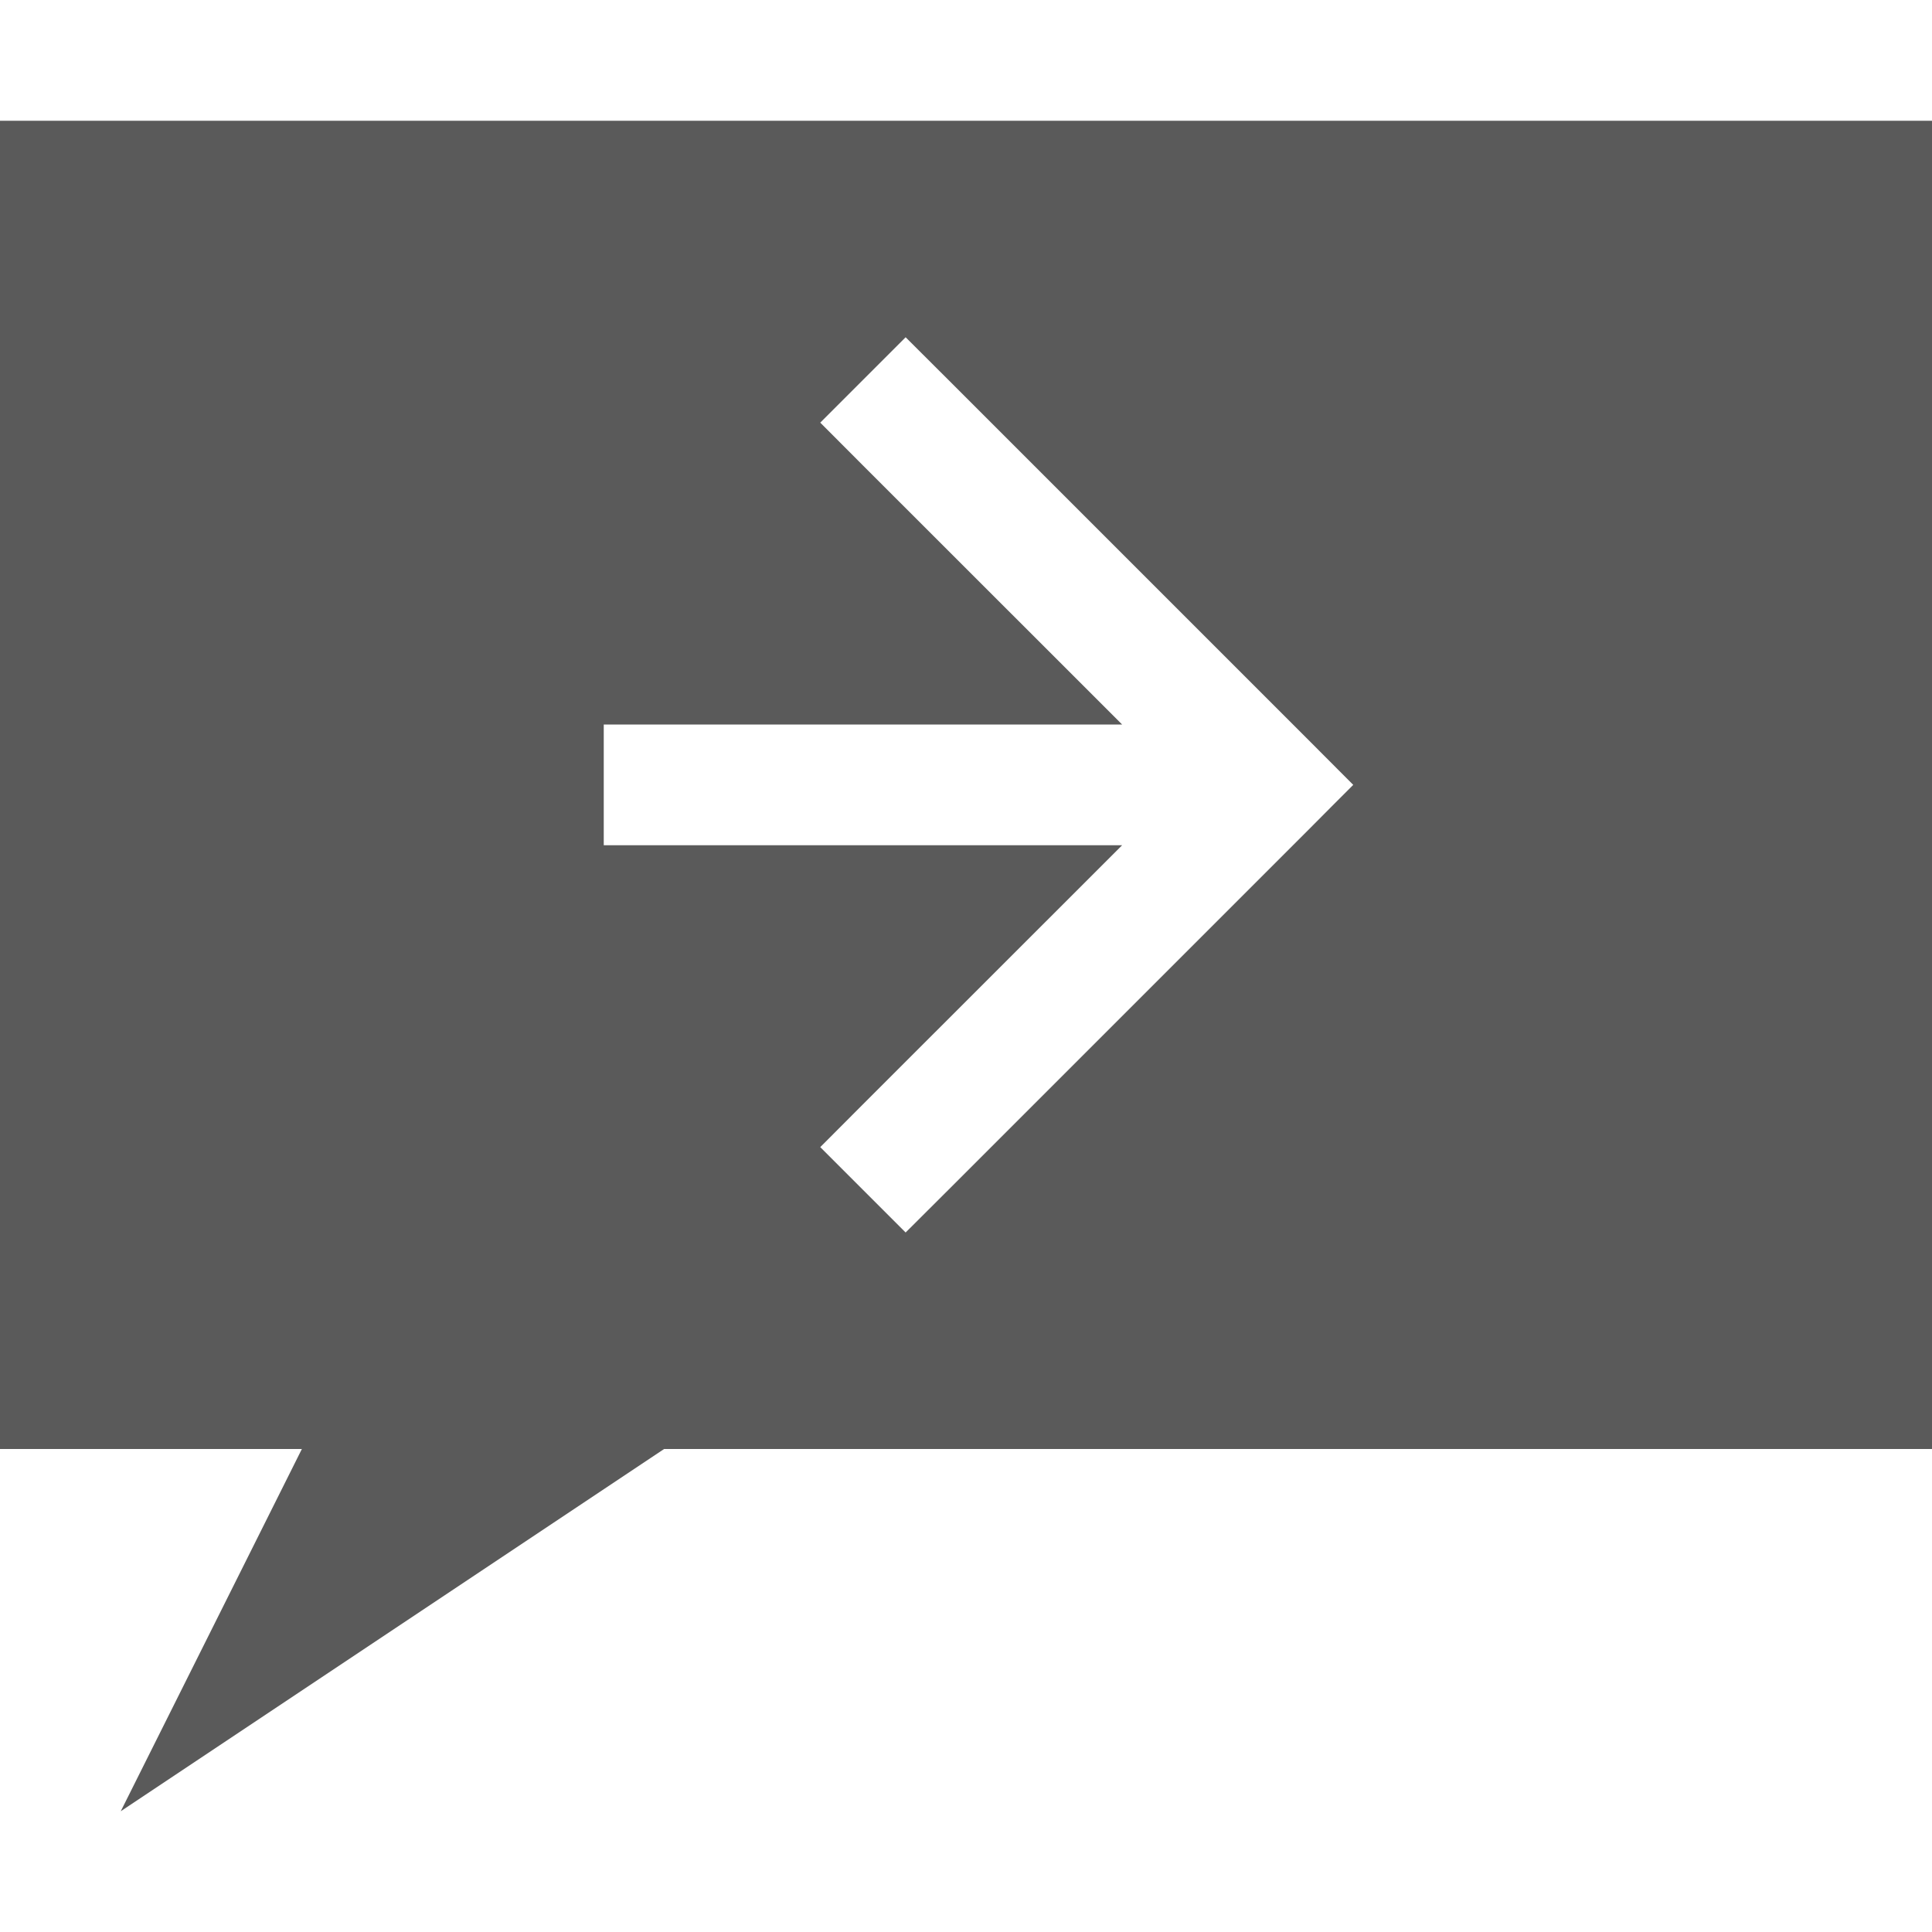 <svg xmlns="http://www.w3.org/2000/svg" xmlns:xlink="http://www.w3.org/1999/xlink" width="16" height="16" version="1.1" viewBox="0 0 16 16"><title>ic-note-text-arrow</title><desc>Created with Sketch.</desc><g fill="none" fill-rule="evenodd" stroke="none" stroke-width="1"><g><g><g><g transform="translate(-343, -436) translate(331, 424) translate(12, 12)"><rect width="16" height="16" x="0" y="0"/><path fill="#5A5A5A" d="M9.293,7 L5,7 L5,6 L9.293,6 L7.146,3.854 L6.793,3.5 L7.5,2.793 L7.854,3.146 L10.854,6.146 L11.207,6.5 L11.03,6.677 L10.854,6.854 L7.854,9.854 L7.5,10.207 L6.793,9.5 L7.146,9.146 L9.293,7 Z M0,1 L16,1 L16,12 L0,12 L0,1 Z M1,15 L5.5,12 L2.5,12 L1,15 Z"/></g></g></g></g></g></svg>